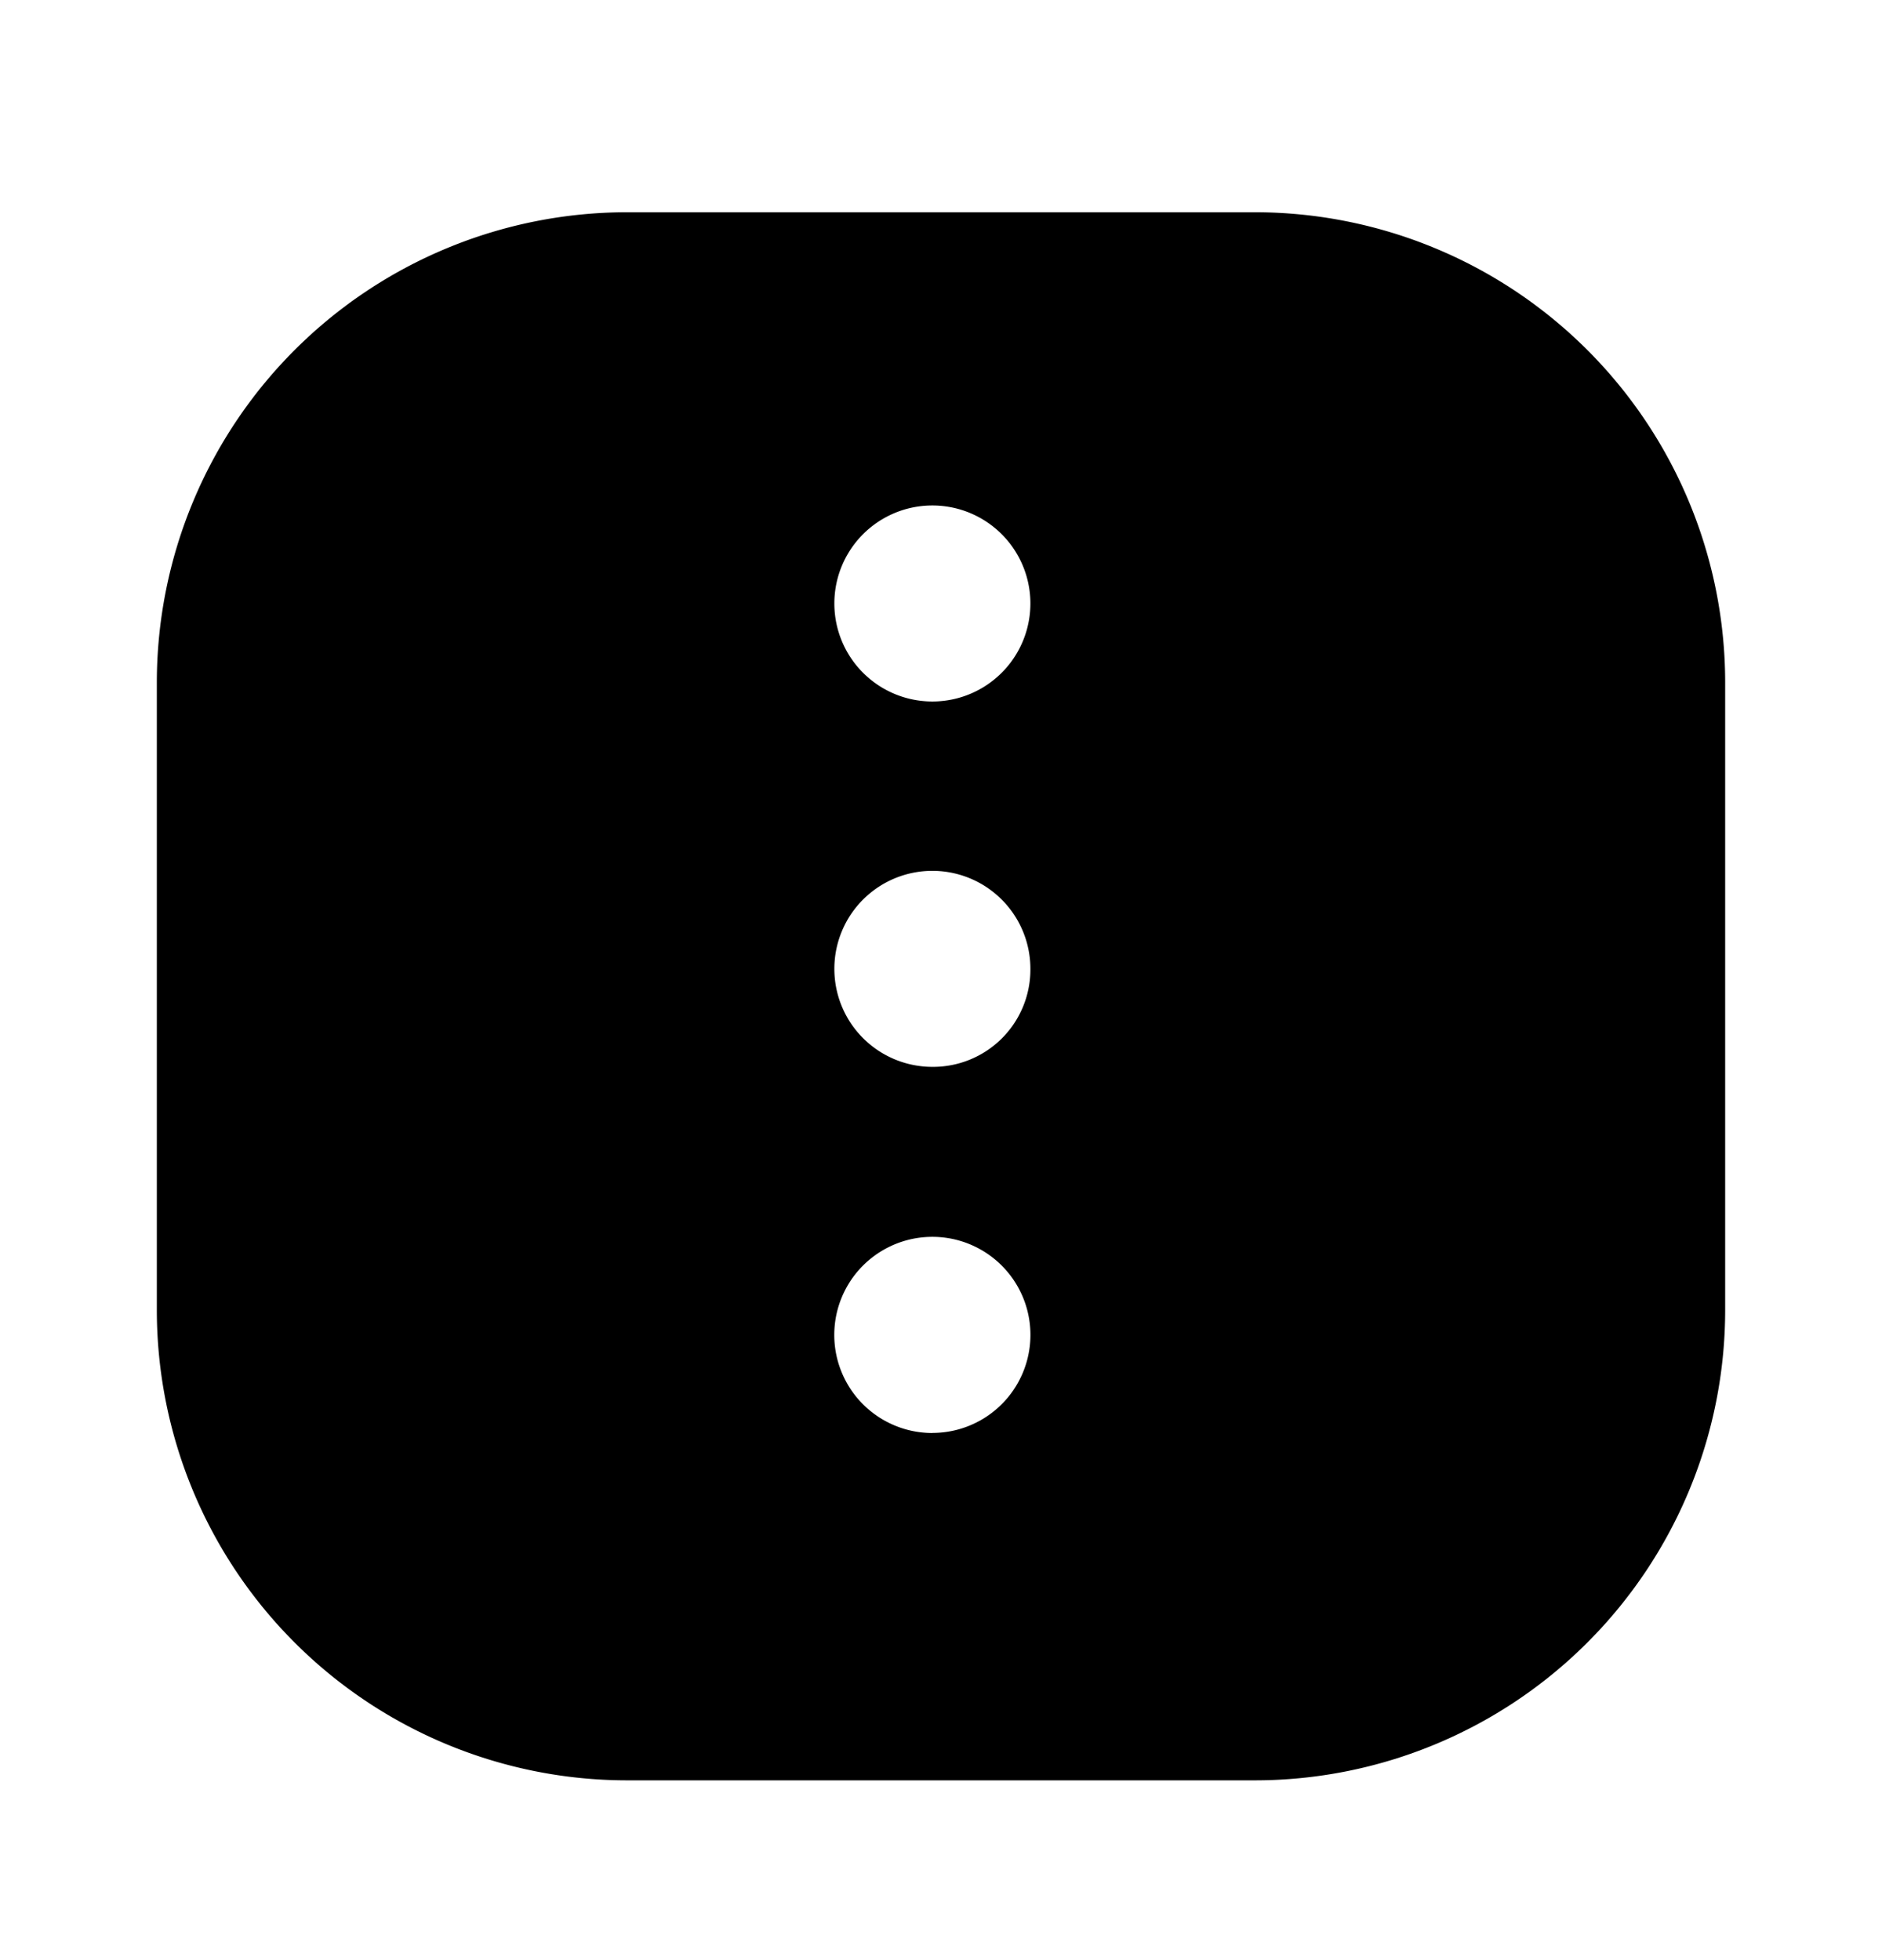<svg xmlns="http://www.w3.org/2000/svg" width="24" height="25" fill="currentColor" viewBox="0 0 24 25">
  <path d="M16 2.707H8a6 6 0 0 0-6 6v8a6 6 0 0 0 6 6h8a6 6 0 0 0 6-6v-8a6 6 0 0 0-6-6Zm-4.11 15.57a1.25 1.25 0 1 1 0-2.502 1.25 1.25 0 0 1 0 2.501Zm0-4.67a1.25 1.25 0 1 1 1.25-1.24 1.241 1.241 0 0 1-1.25 1.24Zm0-4.66a1.25 1.25 0 1 1 0-2.5 1.25 1.25 0 0 1 0 2.5Z"/>
</svg>
